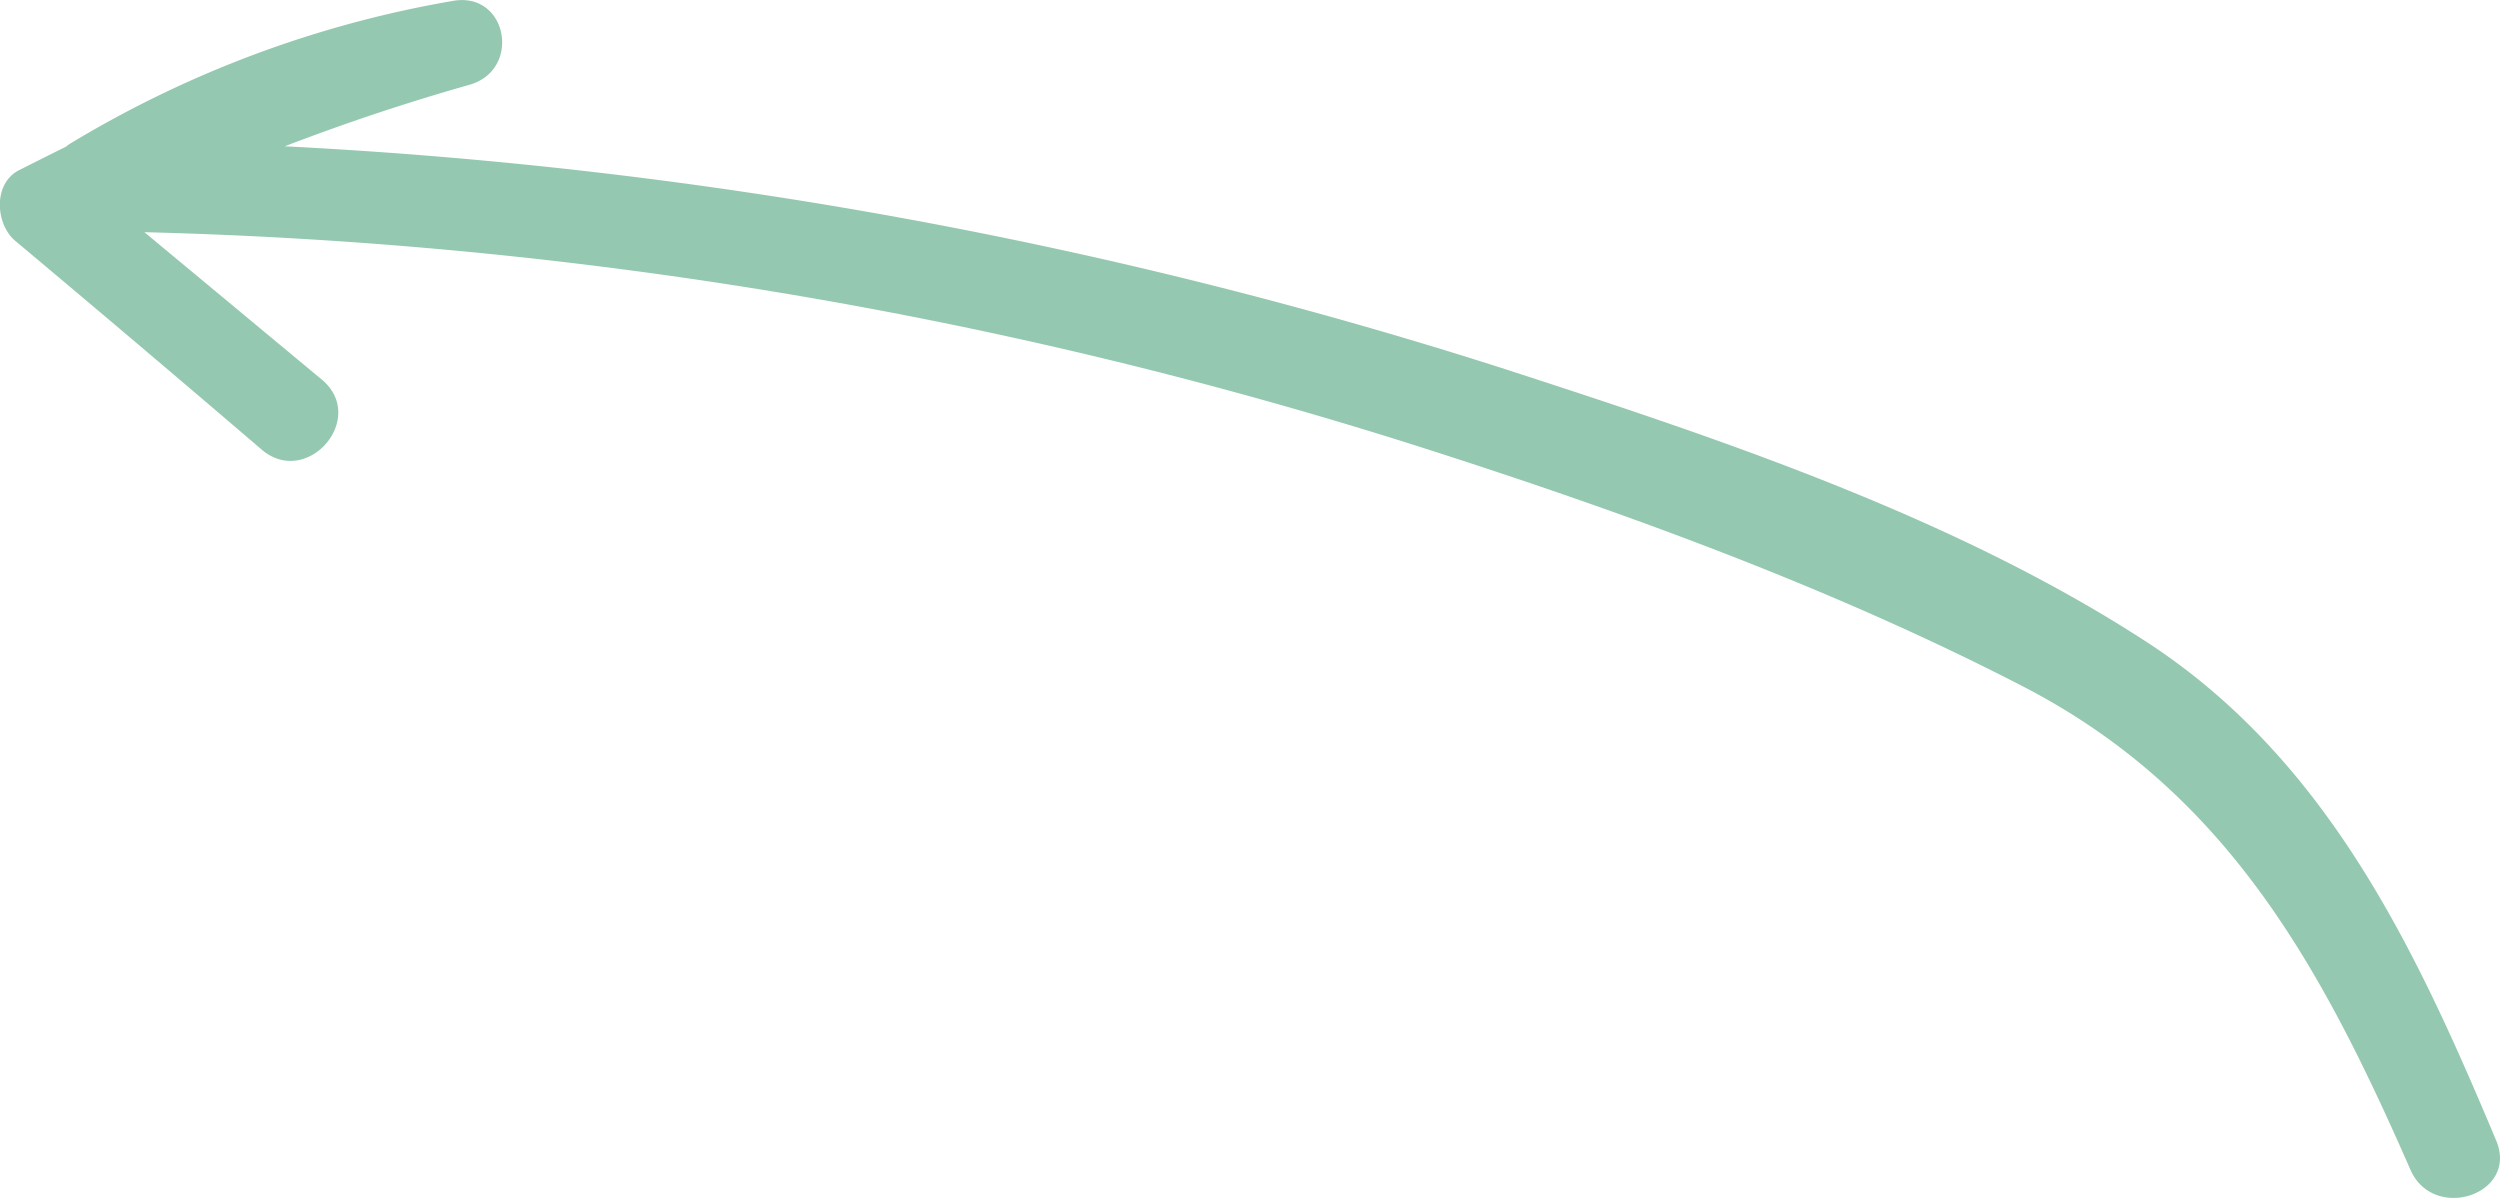 <svg xmlns="http://www.w3.org/2000/svg" viewBox="0 0 159.78 76.56"><defs><style>.cls-1{fill:#95c8b1;}</style></defs><title>Asset 27arrow</title><g id="Layer_2" data-name="Layer 2"><g id="Layer_1-2" data-name="Layer 1"><path class="cls-1" d="M159.53,72.88C154.38,60.6,148.71,48.5,137.15,41c-12.32-8-27.34-13-41.24-17.5A306.23,306.23,0,0,0,18.2,9.35Q24,7.12,30,5.42c3.36-.95,2.44-6-1.07-5.36A70.22,70.22,0,0,0,4.45,9.2a2.92,2.92,0,0,0-.24.18c-1,.49-2,1-3,1.5-1.67.86-1.5,3.44-.24,4.51Q8.86,22,16.73,28.74c2.89,2.46,6.78-2,3.85-4.47L9.23,14.84A292.9,292.9,0,0,1,90.78,28.57c13.1,4.19,26.32,9,38.55,15.32,13,6.73,19.06,17.94,24.73,30.88C155.55,78.14,161,76.33,159.53,72.88Z"/></g></g></svg>
